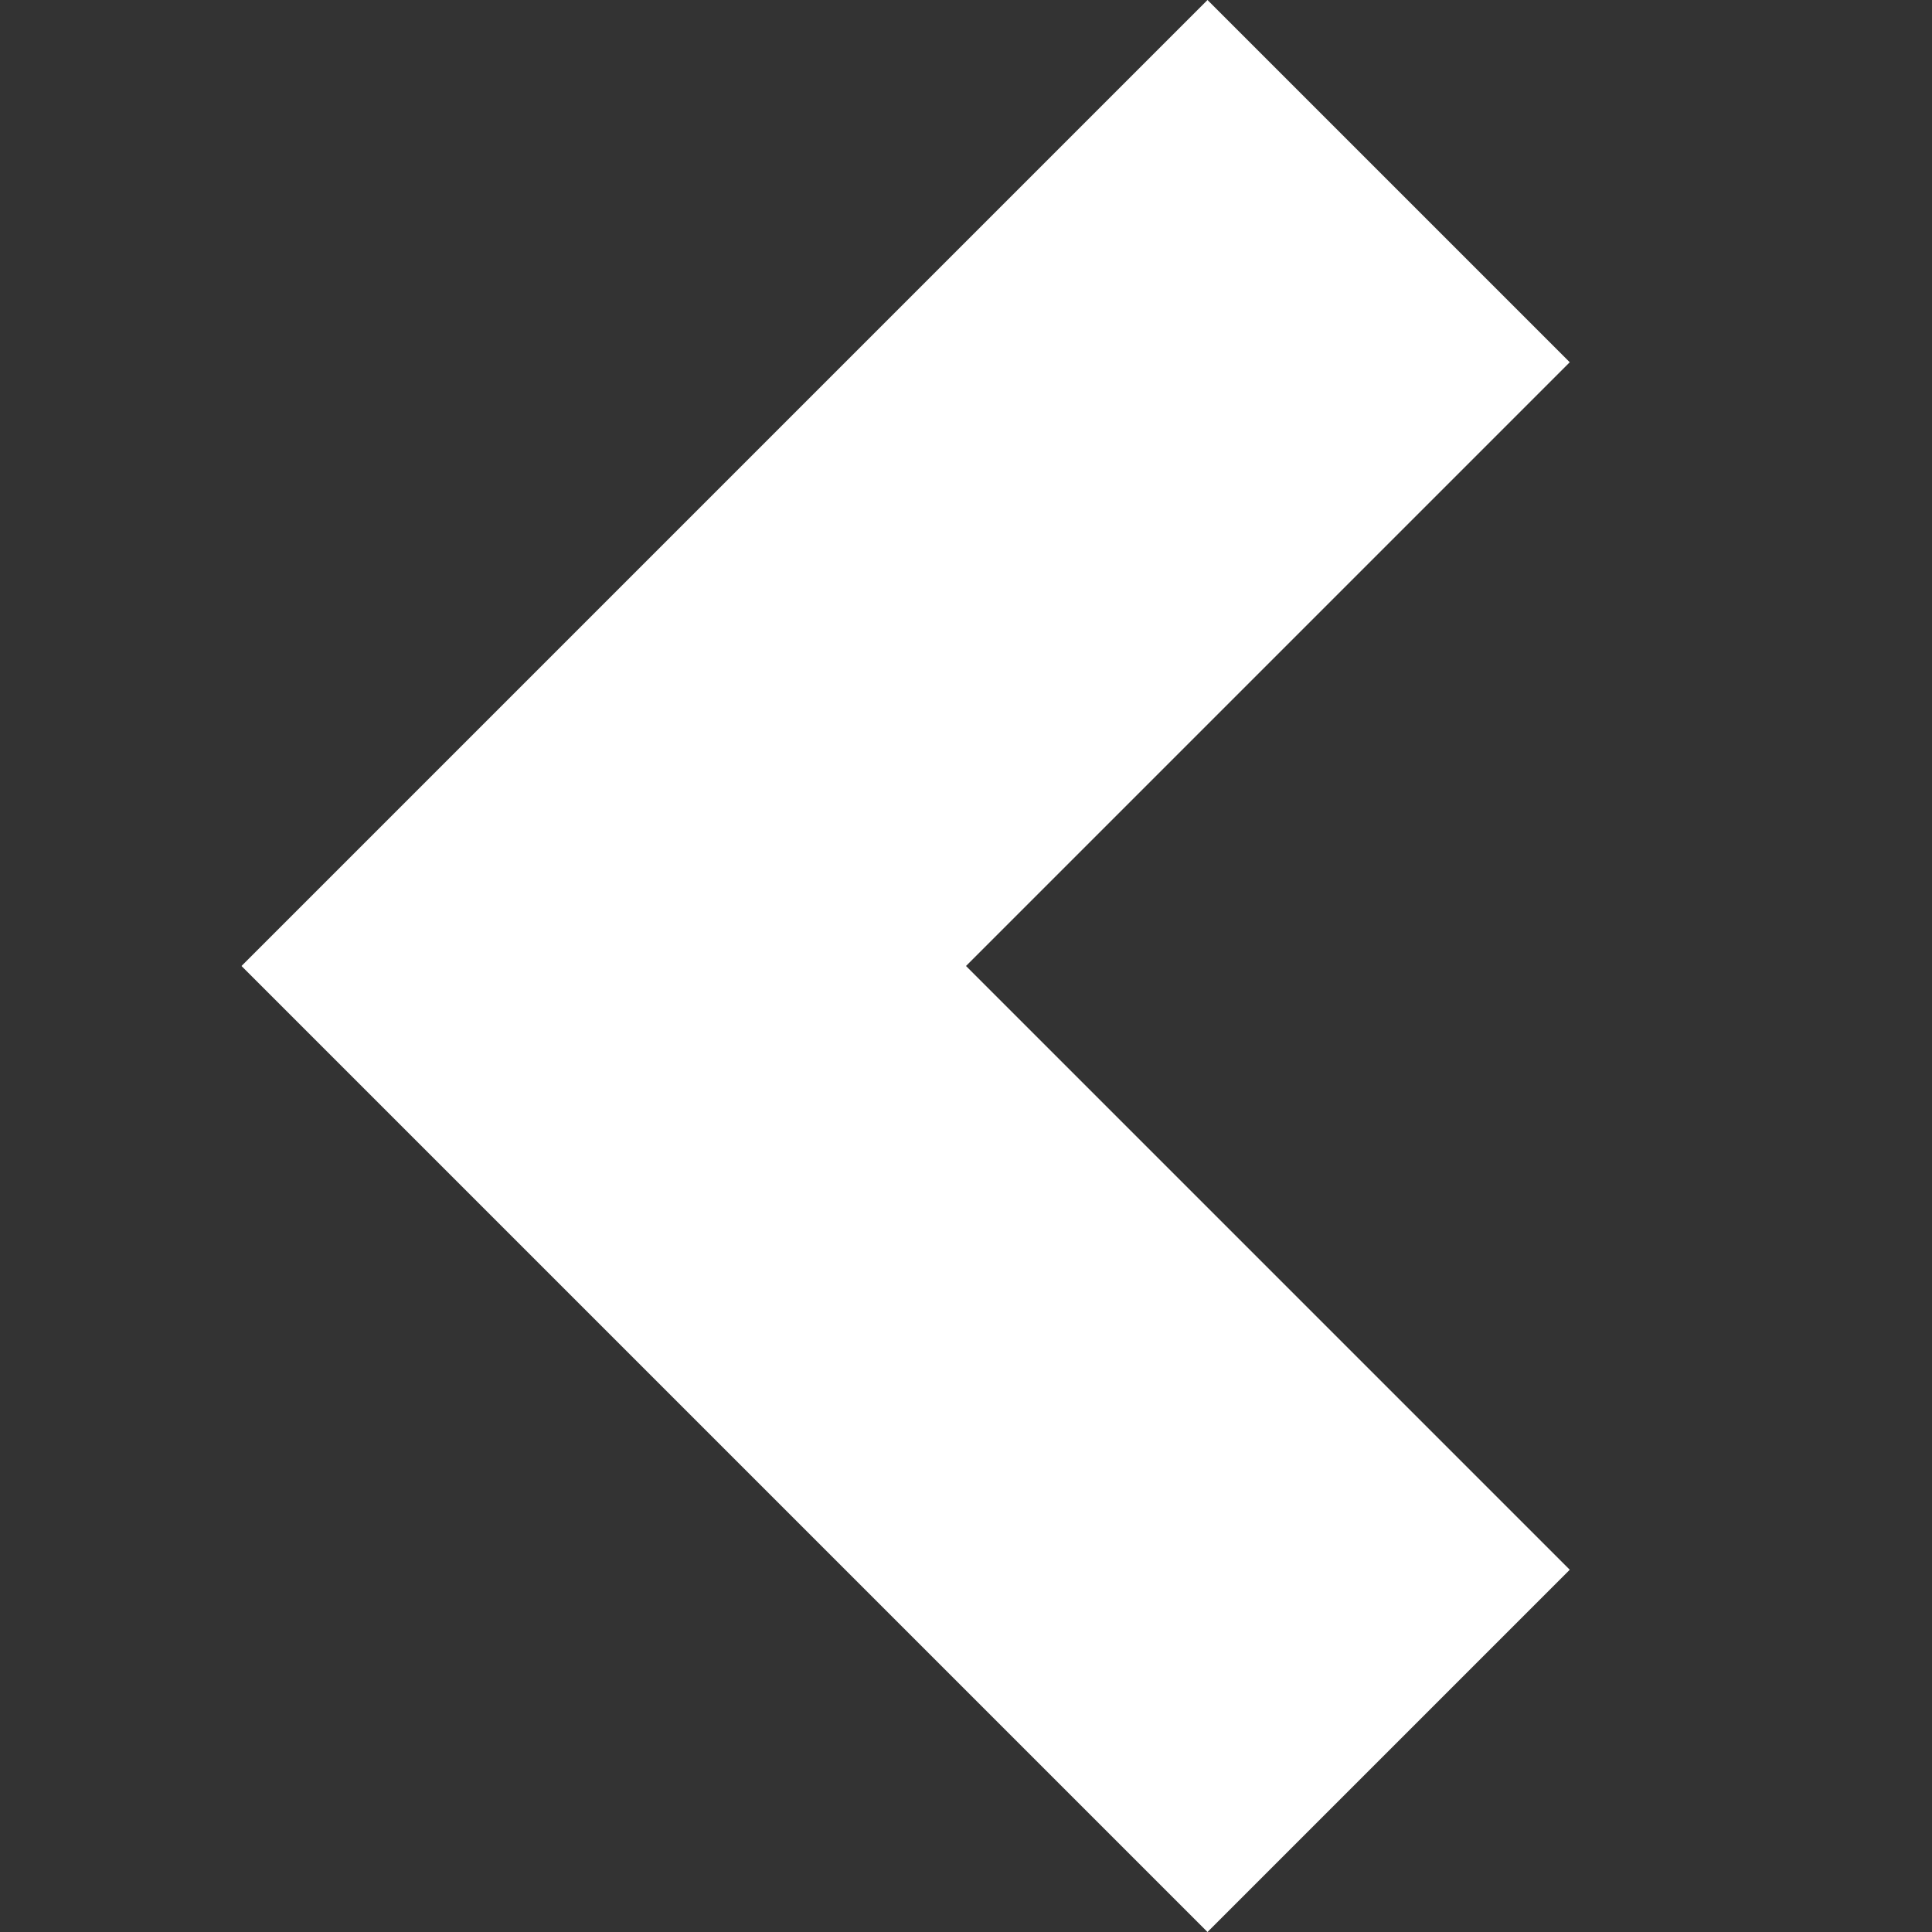 <svg xmlns="http://www.w3.org/2000/svg" width="8" height="8" viewBox="0 0 8 8">
  <rect x="0" y="0" width="8" height="8" fill="#333333" stroke="none"/>
  <path fill="#fff" d="M4 0l-4 4 4 4 1.5-1.5-2.5-2.5 2.5-2.5-1.5-1.5z" transform="translate(1)" />
</svg>